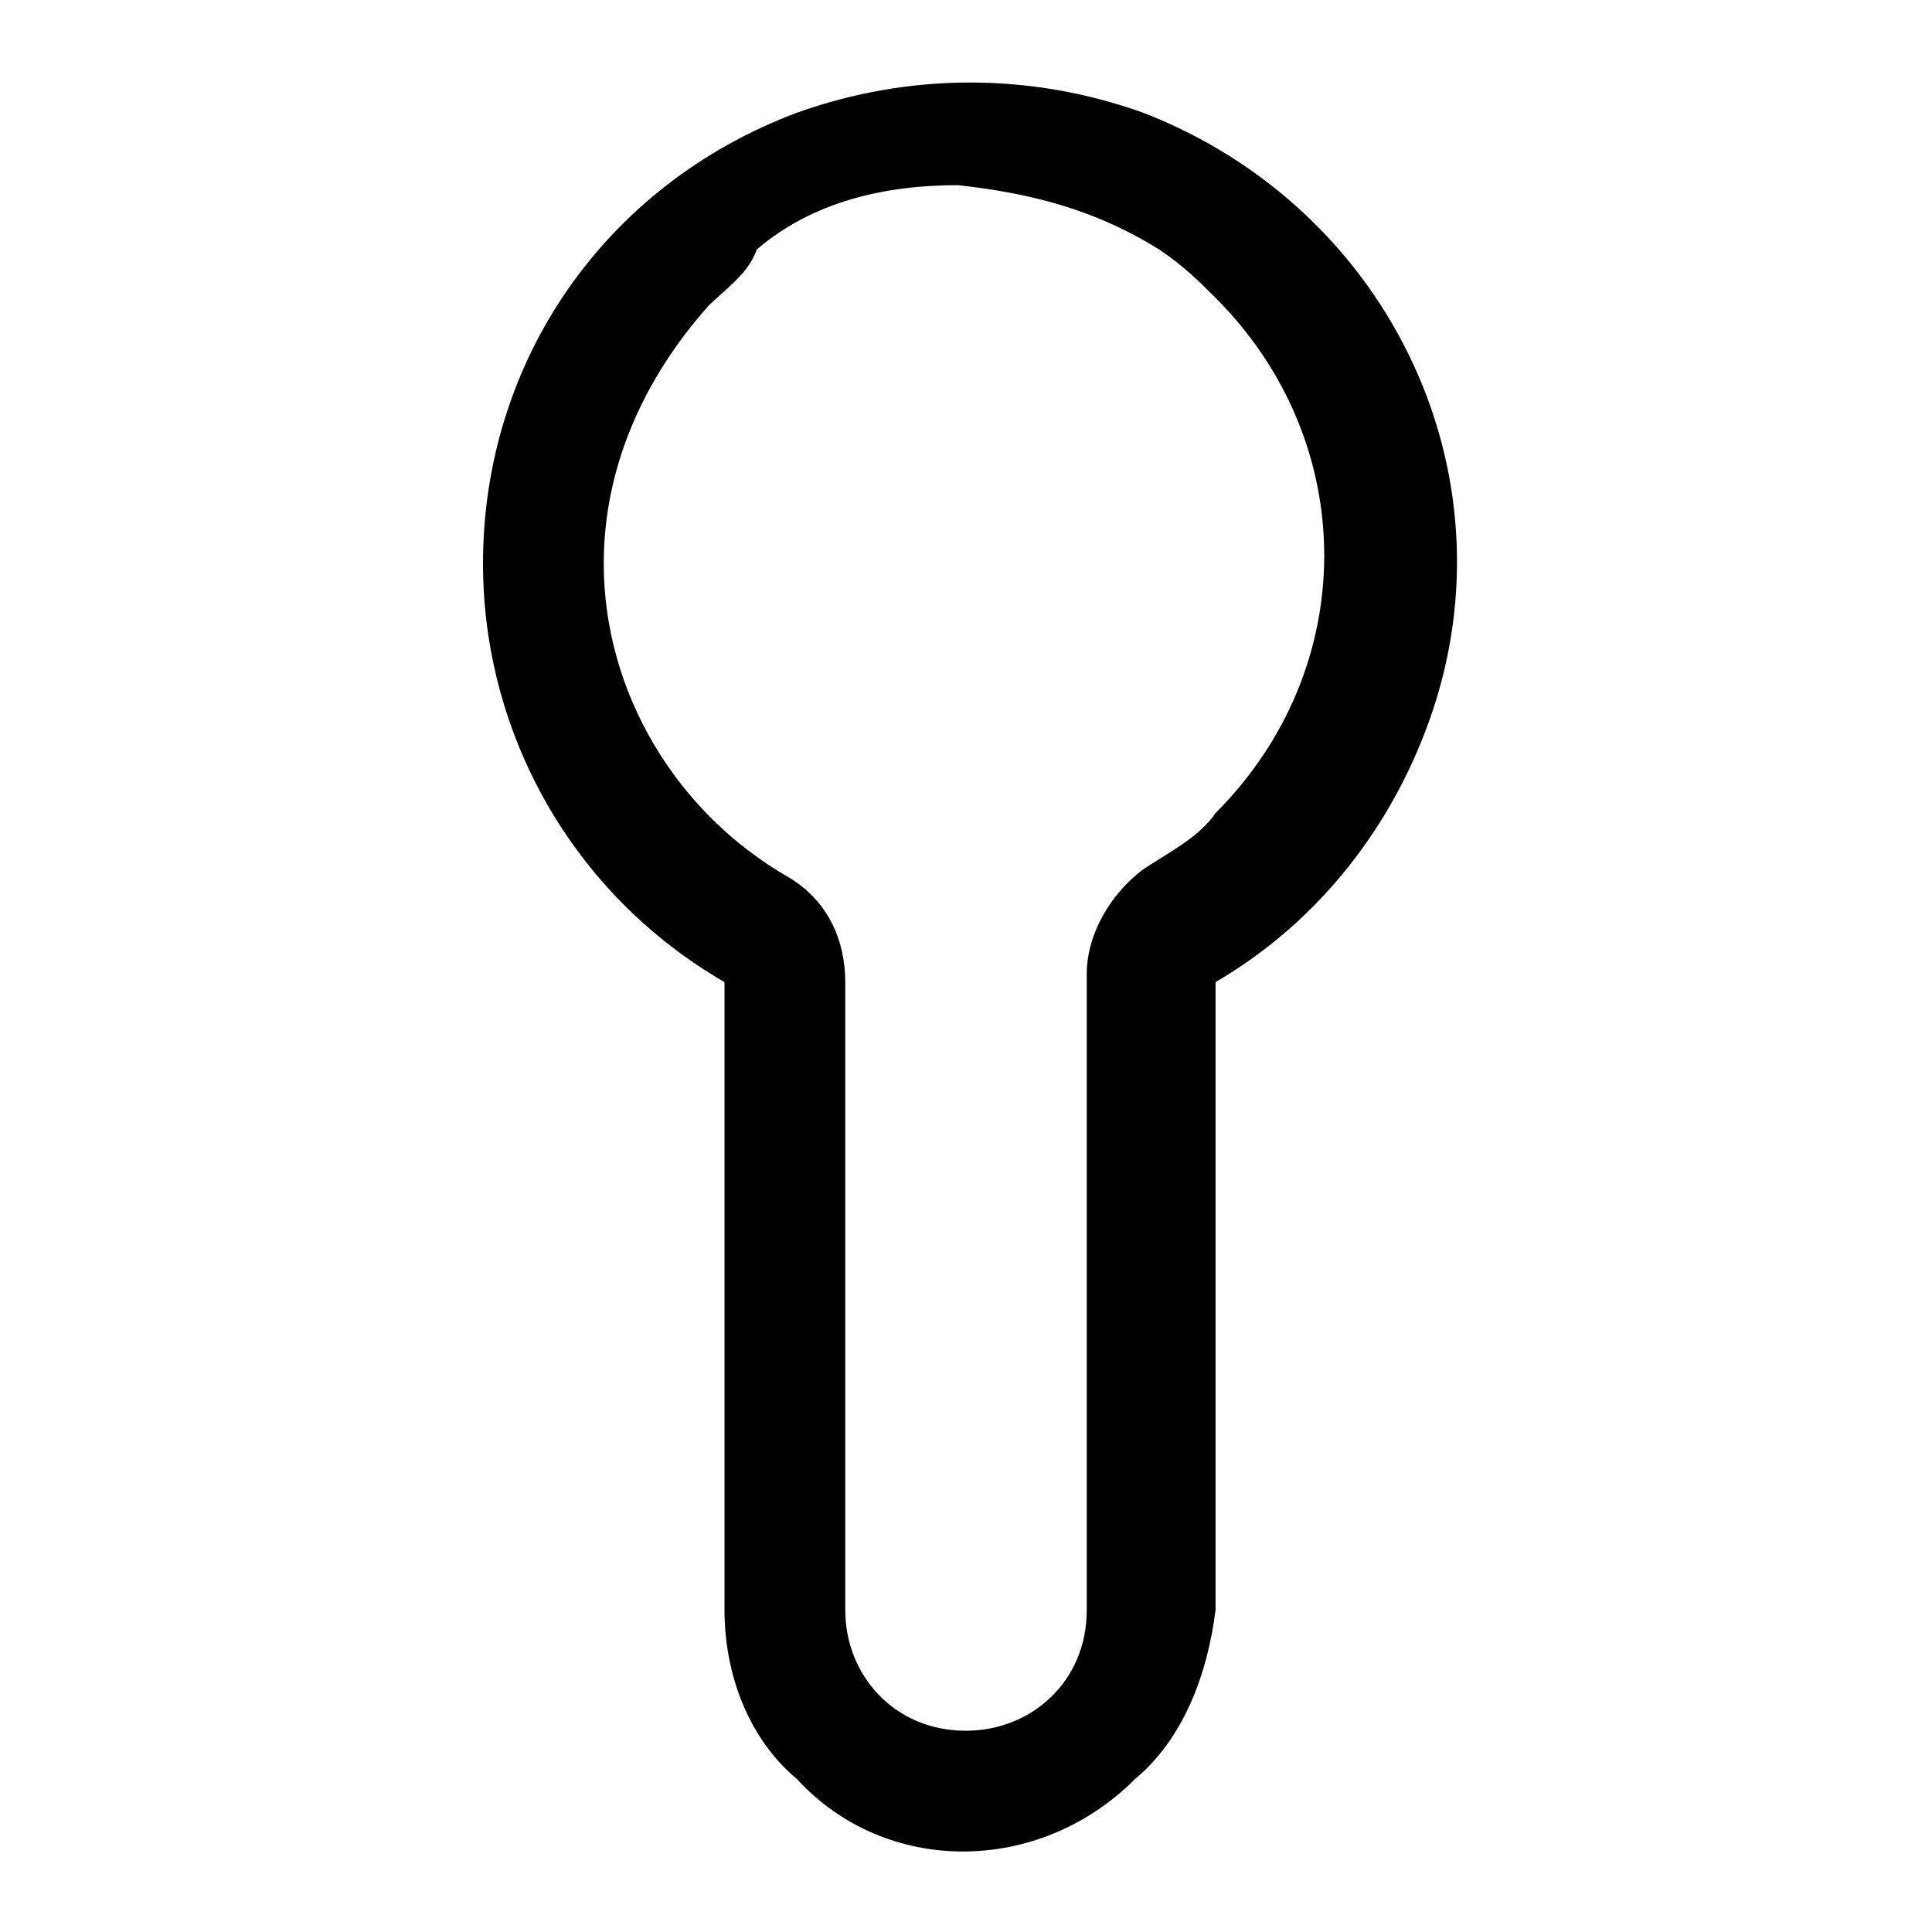 <?xml version="1.0" encoding="utf-8"?>
<!-- Generator: Adobe Illustrator 25.2.1, SVG Export Plug-In . SVG Version: 6.00 Build 0)  -->
<svg version="1.1" id="PKI" fill="currentColor" xmlns="http://www.w3.org/2000/svg" xmlns:xlink="http://www.w3.org/1999/xlink" x="0px" y="0px"
	 viewBox="0 0 24 24" style="enable-background:new 0 0 24 24;" xml:space="preserve">
<path id="Combined_Shape" d="M14.1,22.1c-1.2,1.2-3.1,1.2-4.2,0C9.3,21.6,9,20.8,9,20l0-7.8C7.1,11.1,6,9.1,6,7
	c0-2.5,1.5-4.7,3.9-5.6c1.4-0.5,2.9-0.5,4.3,0c3.1,1.2,4.7,4.6,3.5,7.7c-0.5,1.3-1.4,2.4-2.6,3.1l0,7.8C15,20.8,14.7,21.6,14.1,22.1
	z M8.8,3.8C8,4.7,7.5,5.8,7.5,7c0,1.6,0.9,3.1,2.3,3.9c0.5,0.3,0.7,0.8,0.7,1.3l0,7.8c0,0.8,0.6,1.5,1.5,1.5c0.8,0,1.5-0.6,1.5-1.5
	c0,0,0,0,0-0.1v-7.8c0-0.5,0.3-1,0.7-1.3c0.3-0.2,0.7-0.4,0.9-0.7c1.8-1.8,1.8-4.6,0-6.4c-0.2-0.2-0.4-0.4-0.7-0.6
	c-0.8-0.5-1.6-0.7-2.5-0.8c-0.9,0-1.8,0.2-2.5,0.8C9.3,3.4,9,3.6,8.8,3.8z"/>
</svg>
